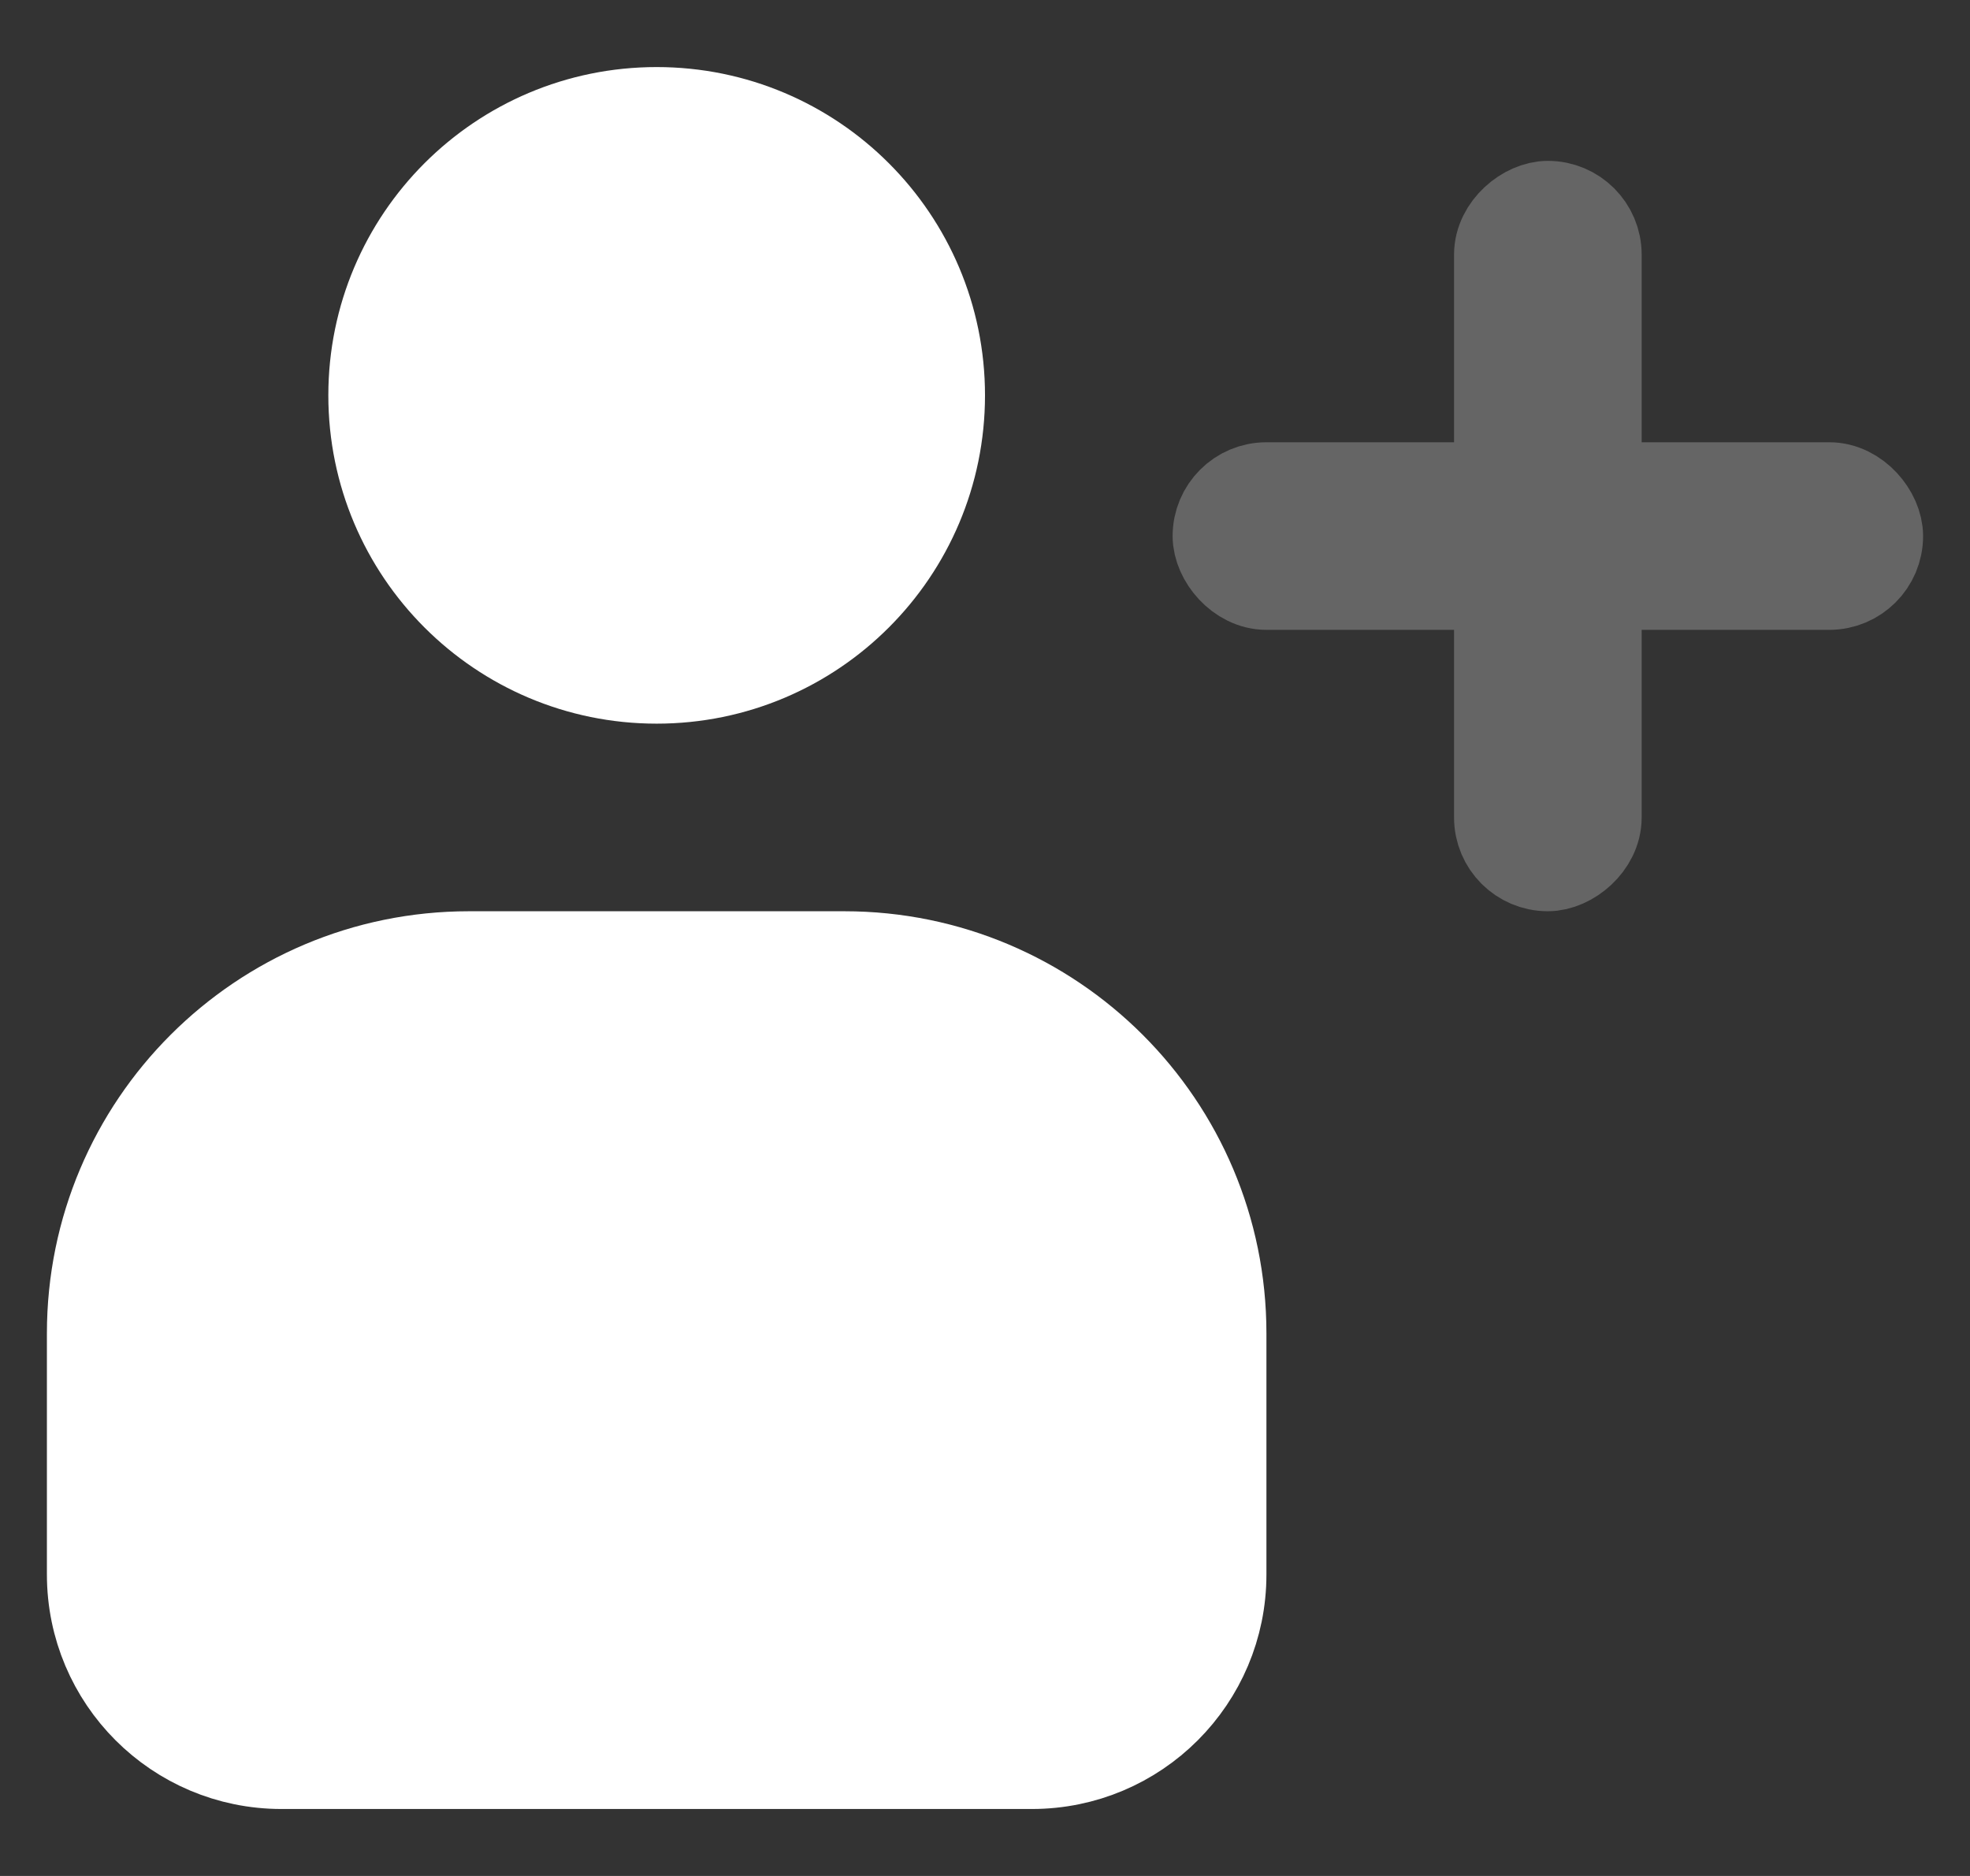 <svg width="21" height="20" viewBox="0 0 21 20" fill="none" xmlns="http://www.w3.org/2000/svg">
<rect x="0" y="0" width="21" height="20" fill="#333333" stroke="none"/>
<circle cx="7" cy="4.215" r="3" fill="white" stroke="white"/>
<path d="M1 14.215C1 12.006 2.791 10.215 5 10.215H9C11.209 10.215 13 12.006 13 14.215V16.786C13 17.891 12.105 18.786 11 18.786H3C1.895 18.786 1 17.891 1 16.786V14.215Z" fill="white" stroke="white"/>
<rect x="13" y="5.215" width="7" height="1" rx="0.5" fill="#656565" stroke="#656565"/>
<rect x="17" y="2.215" width="7" height="1" rx="0.5" transform="rotate(90 17 2.215)" fill="#656565" stroke="#656565"/>
</svg>
